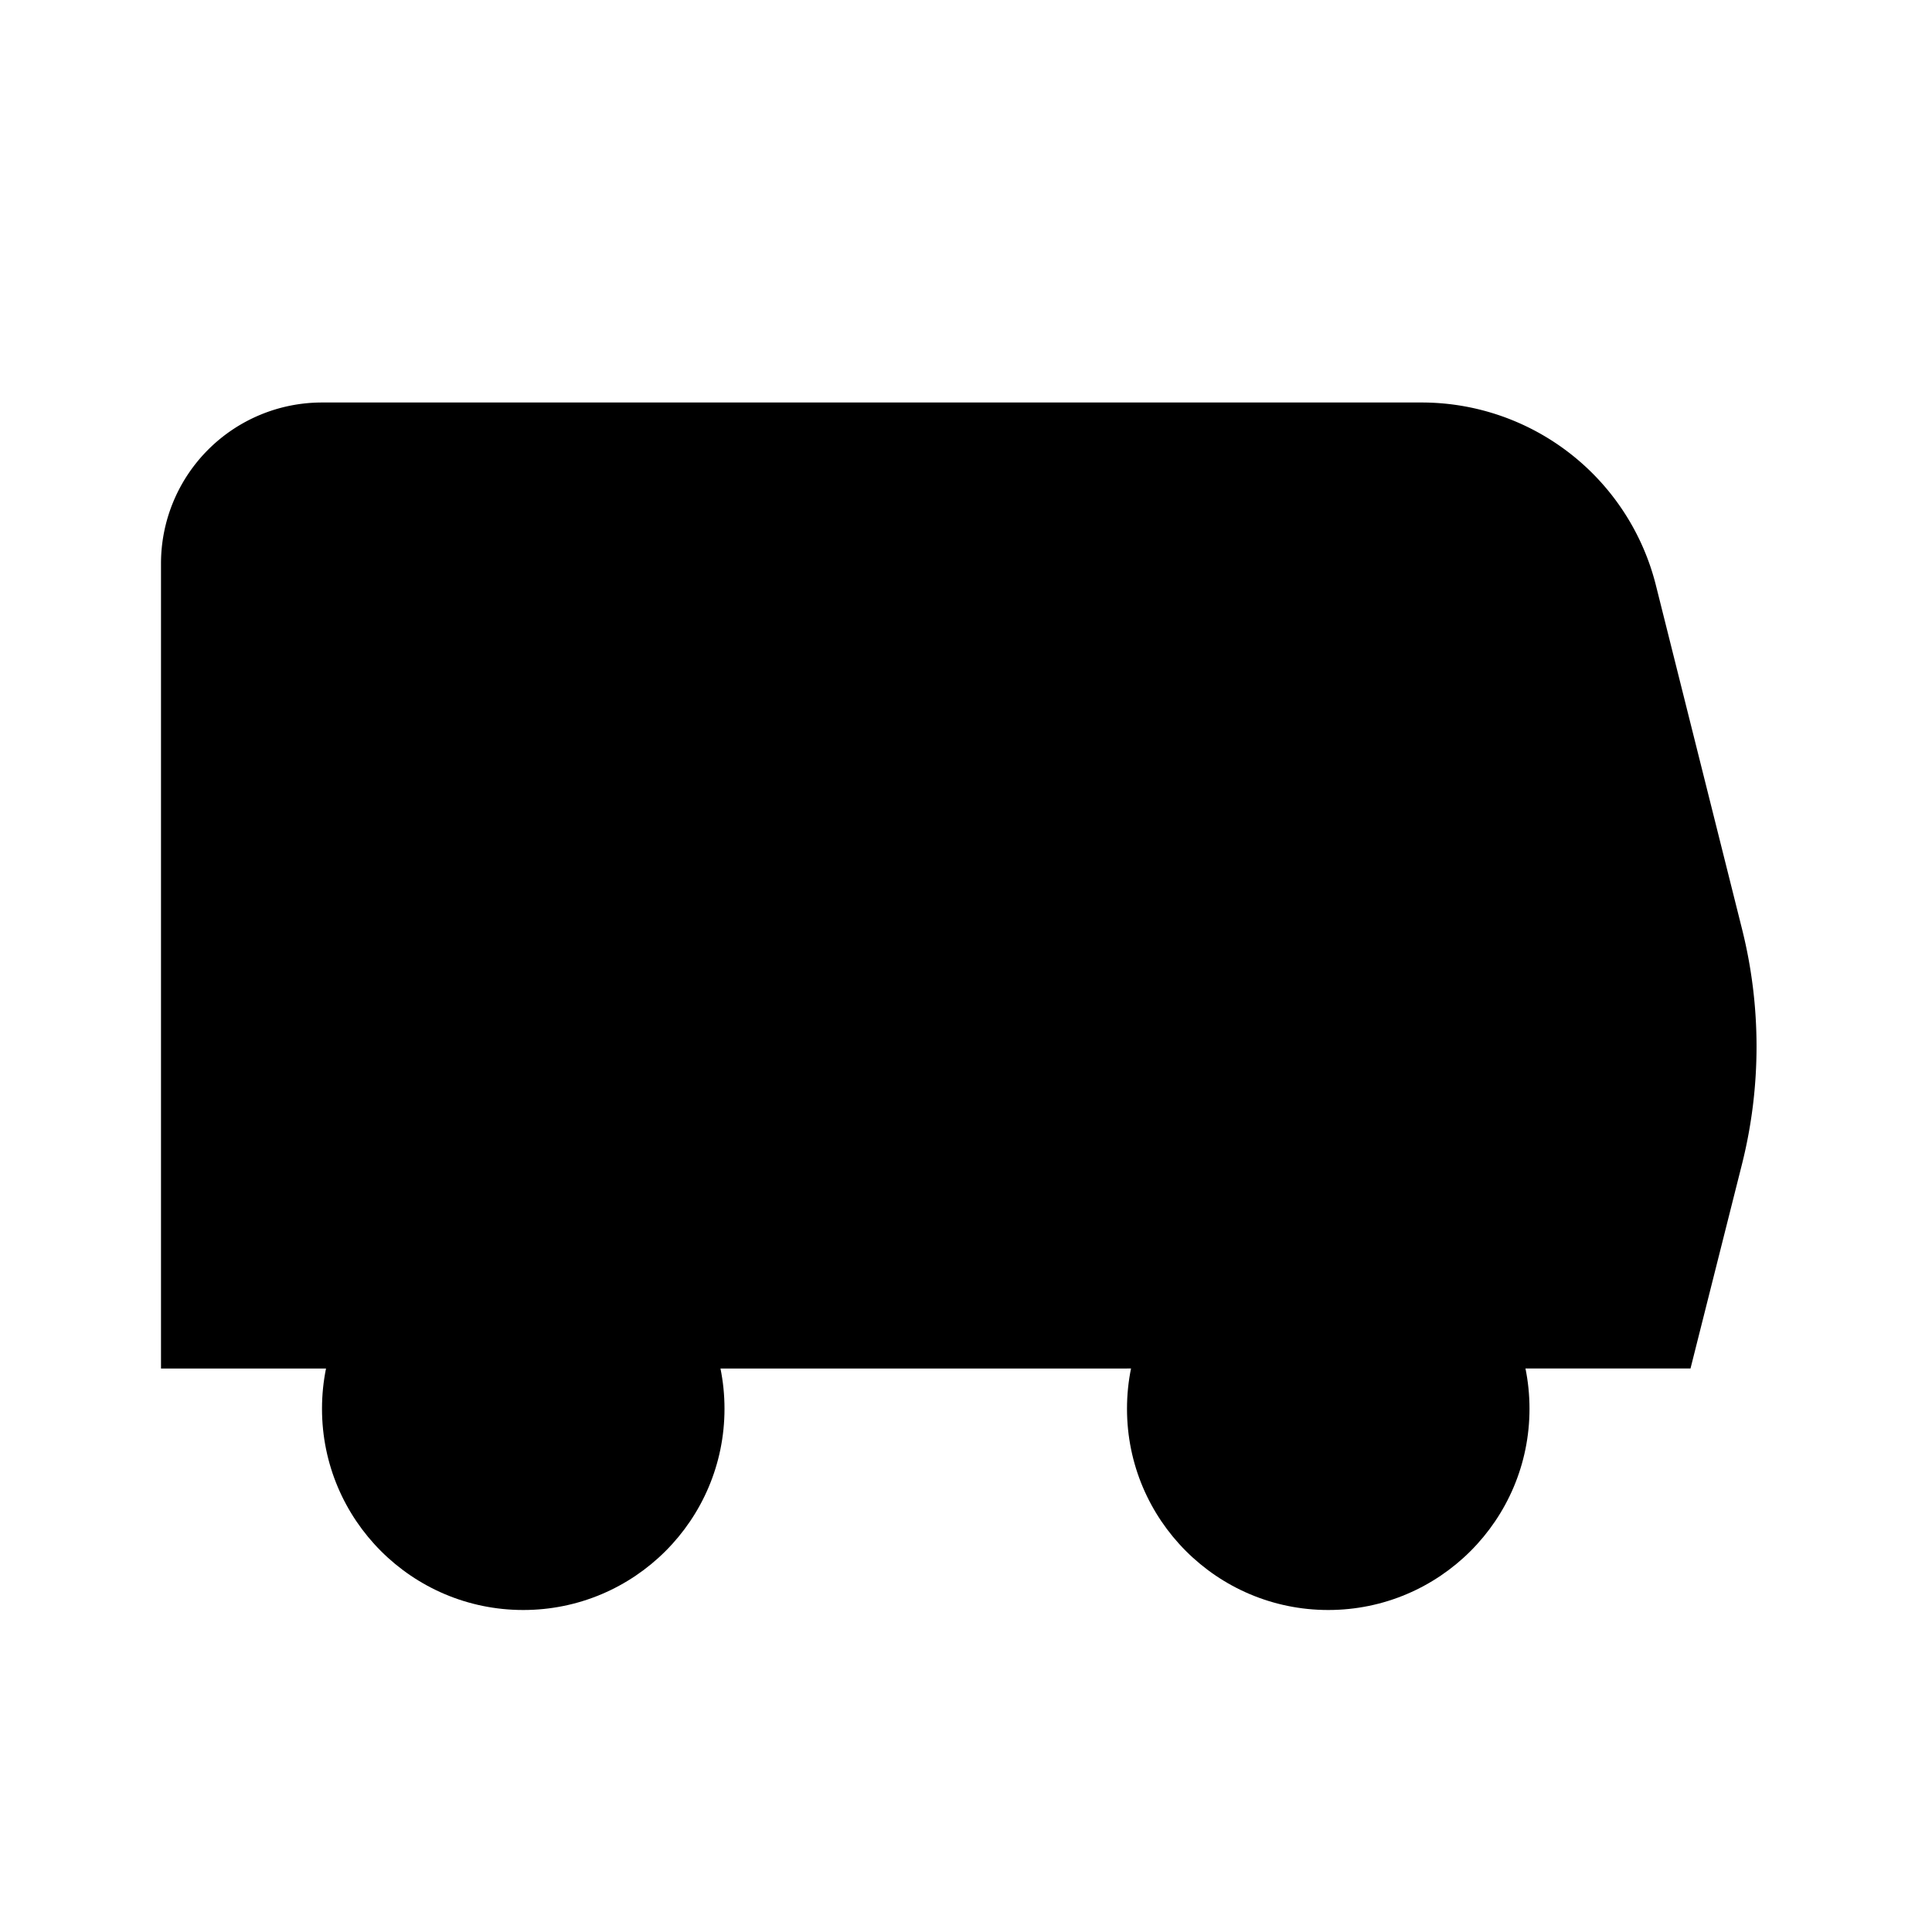 <svg xmlns="http://www.w3.org/2000/svg" viewBox="0 0 24 24"><path d="M19 17h2l.64-2.54a6 6 0 000-2.92l-1.07-4.27A3 3 0 0017.66 5H4a2 2 0 00-2 2v10h2m10 0h-4"/><circle cx="6.5" cy="17.5" r="2.5"/><circle cx="16.5" cy="17.5" r="2.5"/></svg>